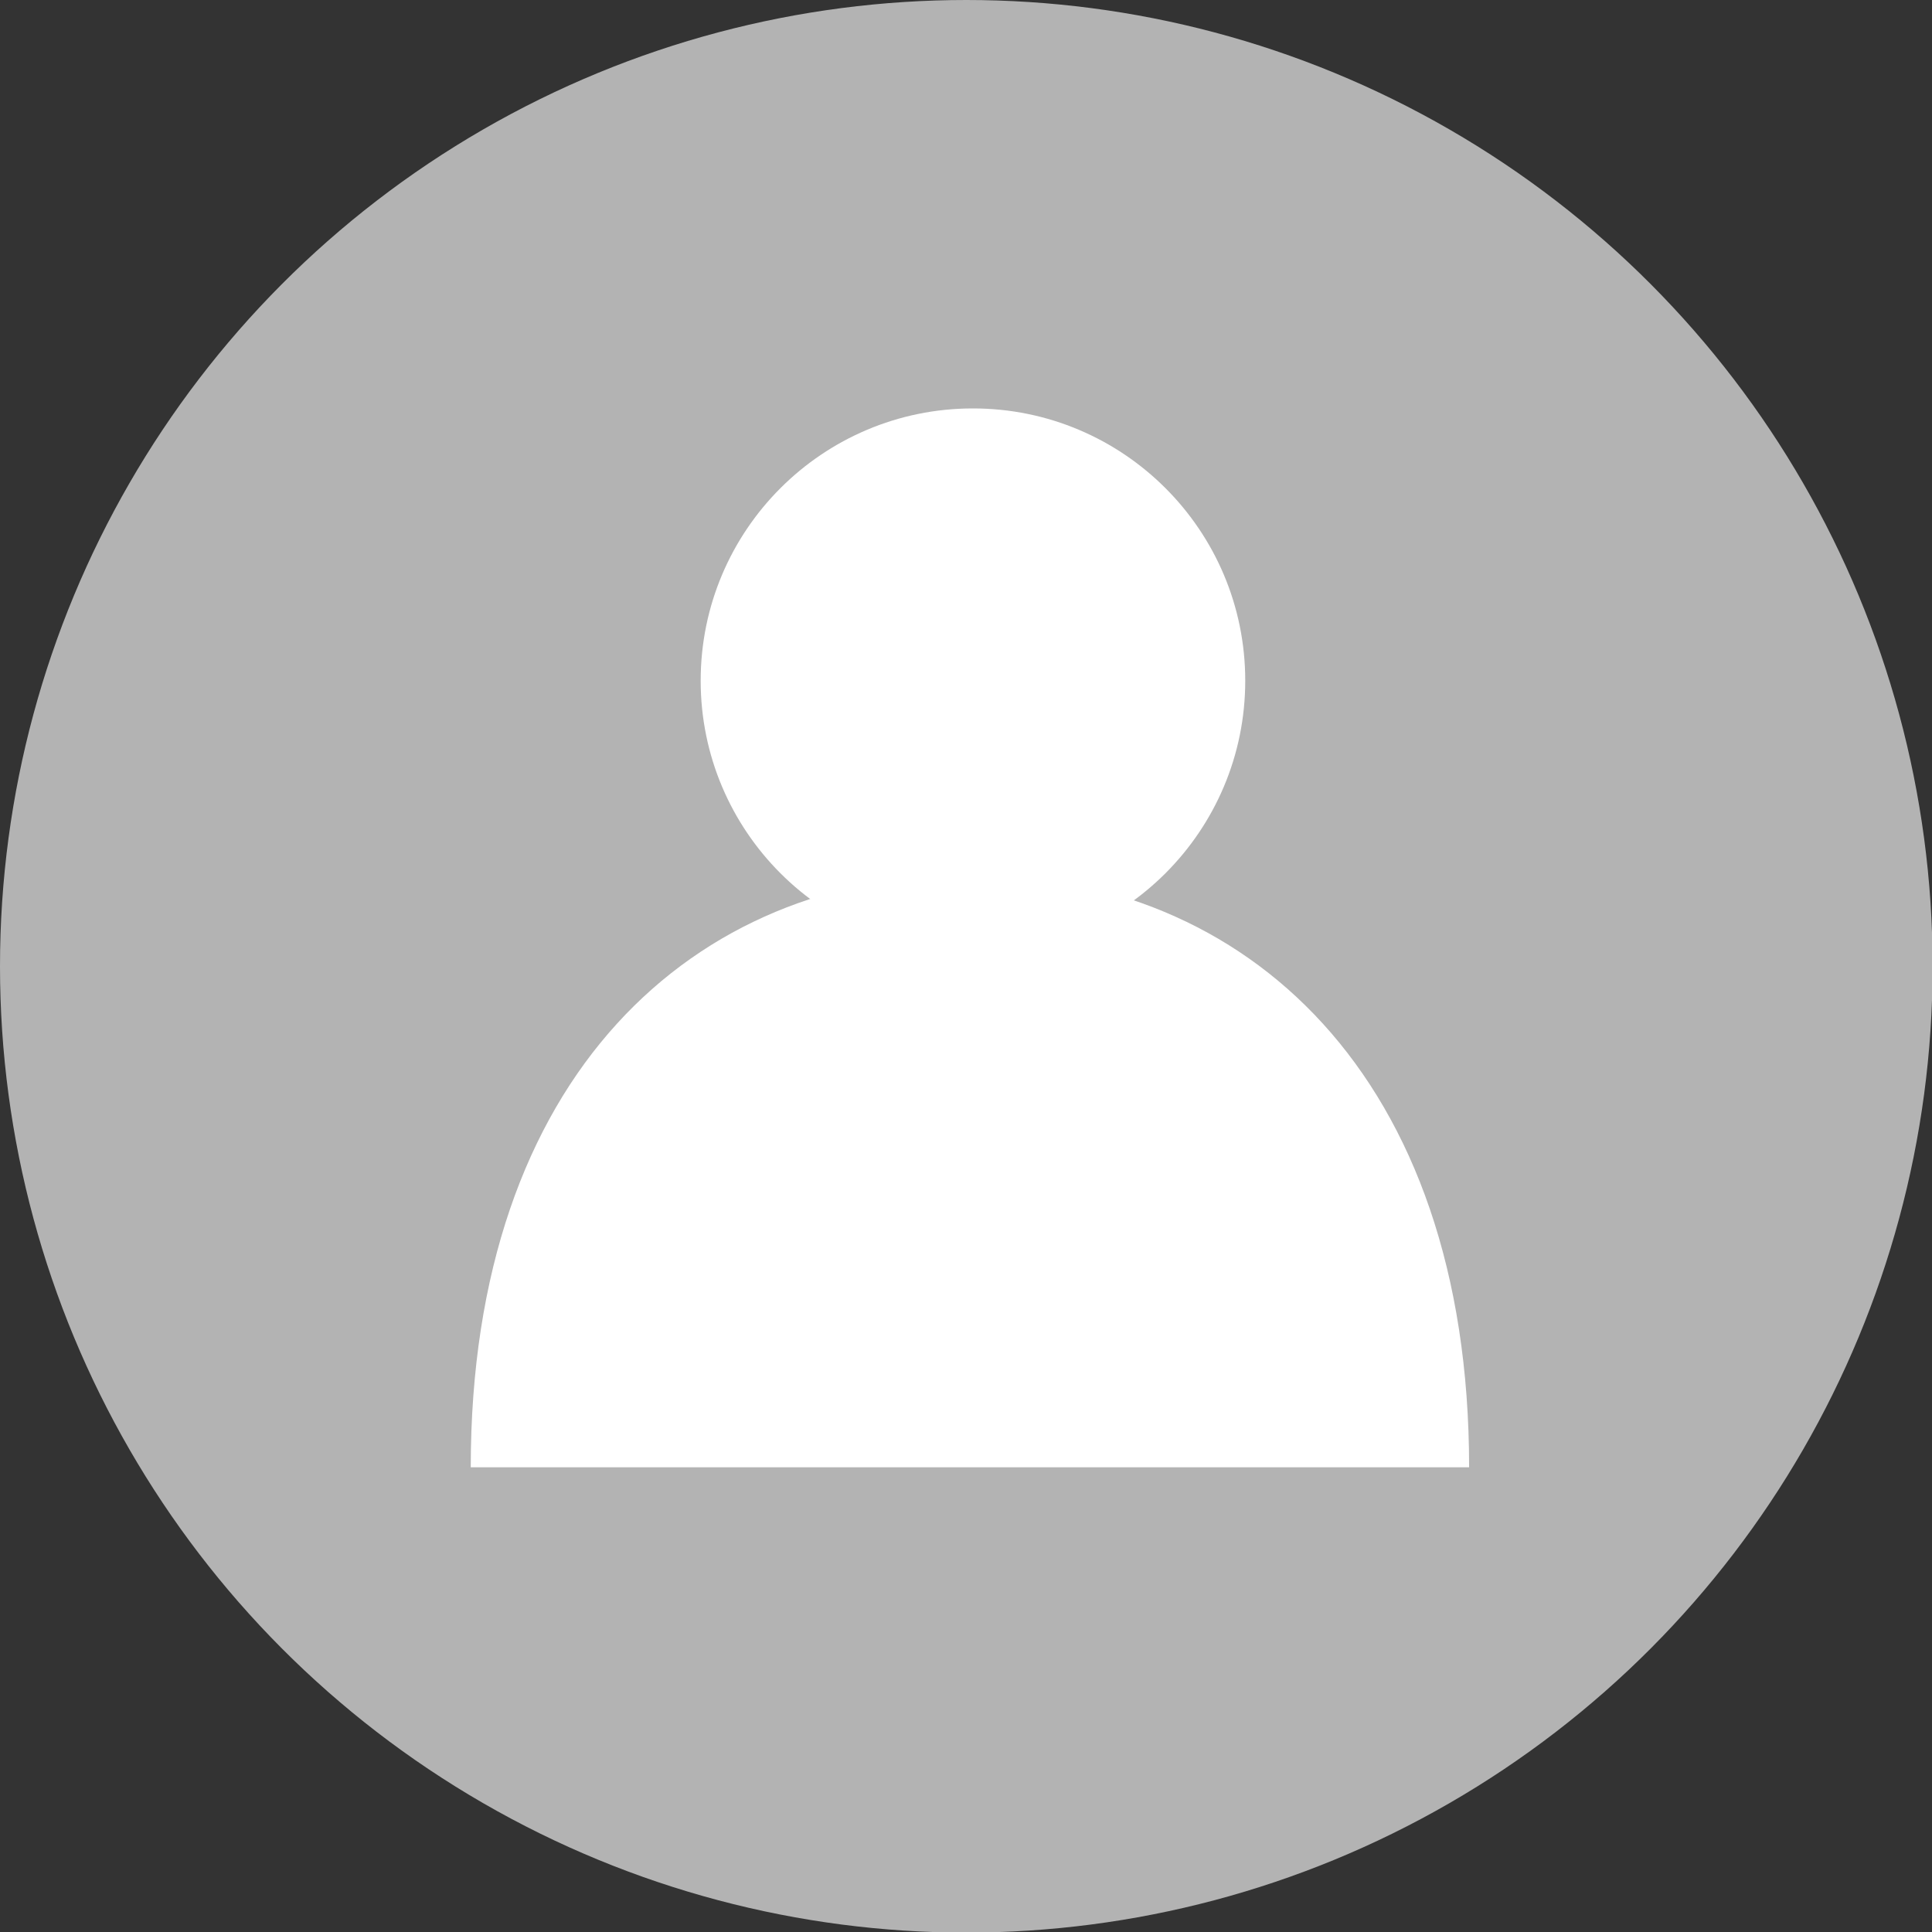 <svg id="Layer_1" data-name="Layer 1" xmlns="http://www.w3.org/2000/svg" viewBox="0 0 31.93 31.93"><rect x="0" y="0" width="31.93" height="31.93" fill="#333333" stroke="none"/><defs><style>.cls-1{fill:#b3b3b3;}.cls-2{fill:#fff;stroke:#fff;stroke-miterlimit:10;stroke-opacity:0;stroke-width:2.05px;}</style></defs><title>profilename</title><circle class="cls-1" cx="15.97" cy="15.97" r="15.97"/><path class="cls-2" d="M3027.36,32.12c-4.56,0-8.25,3.32-8.25,9.8h16.5C3035.61,35.44,3031.92,32.12,3027.36,32.12Z" transform="translate(-3011.33 -17.67)"/><circle class="cls-2" cx="16.08" cy="11.25" r="4.5"/></svg>
